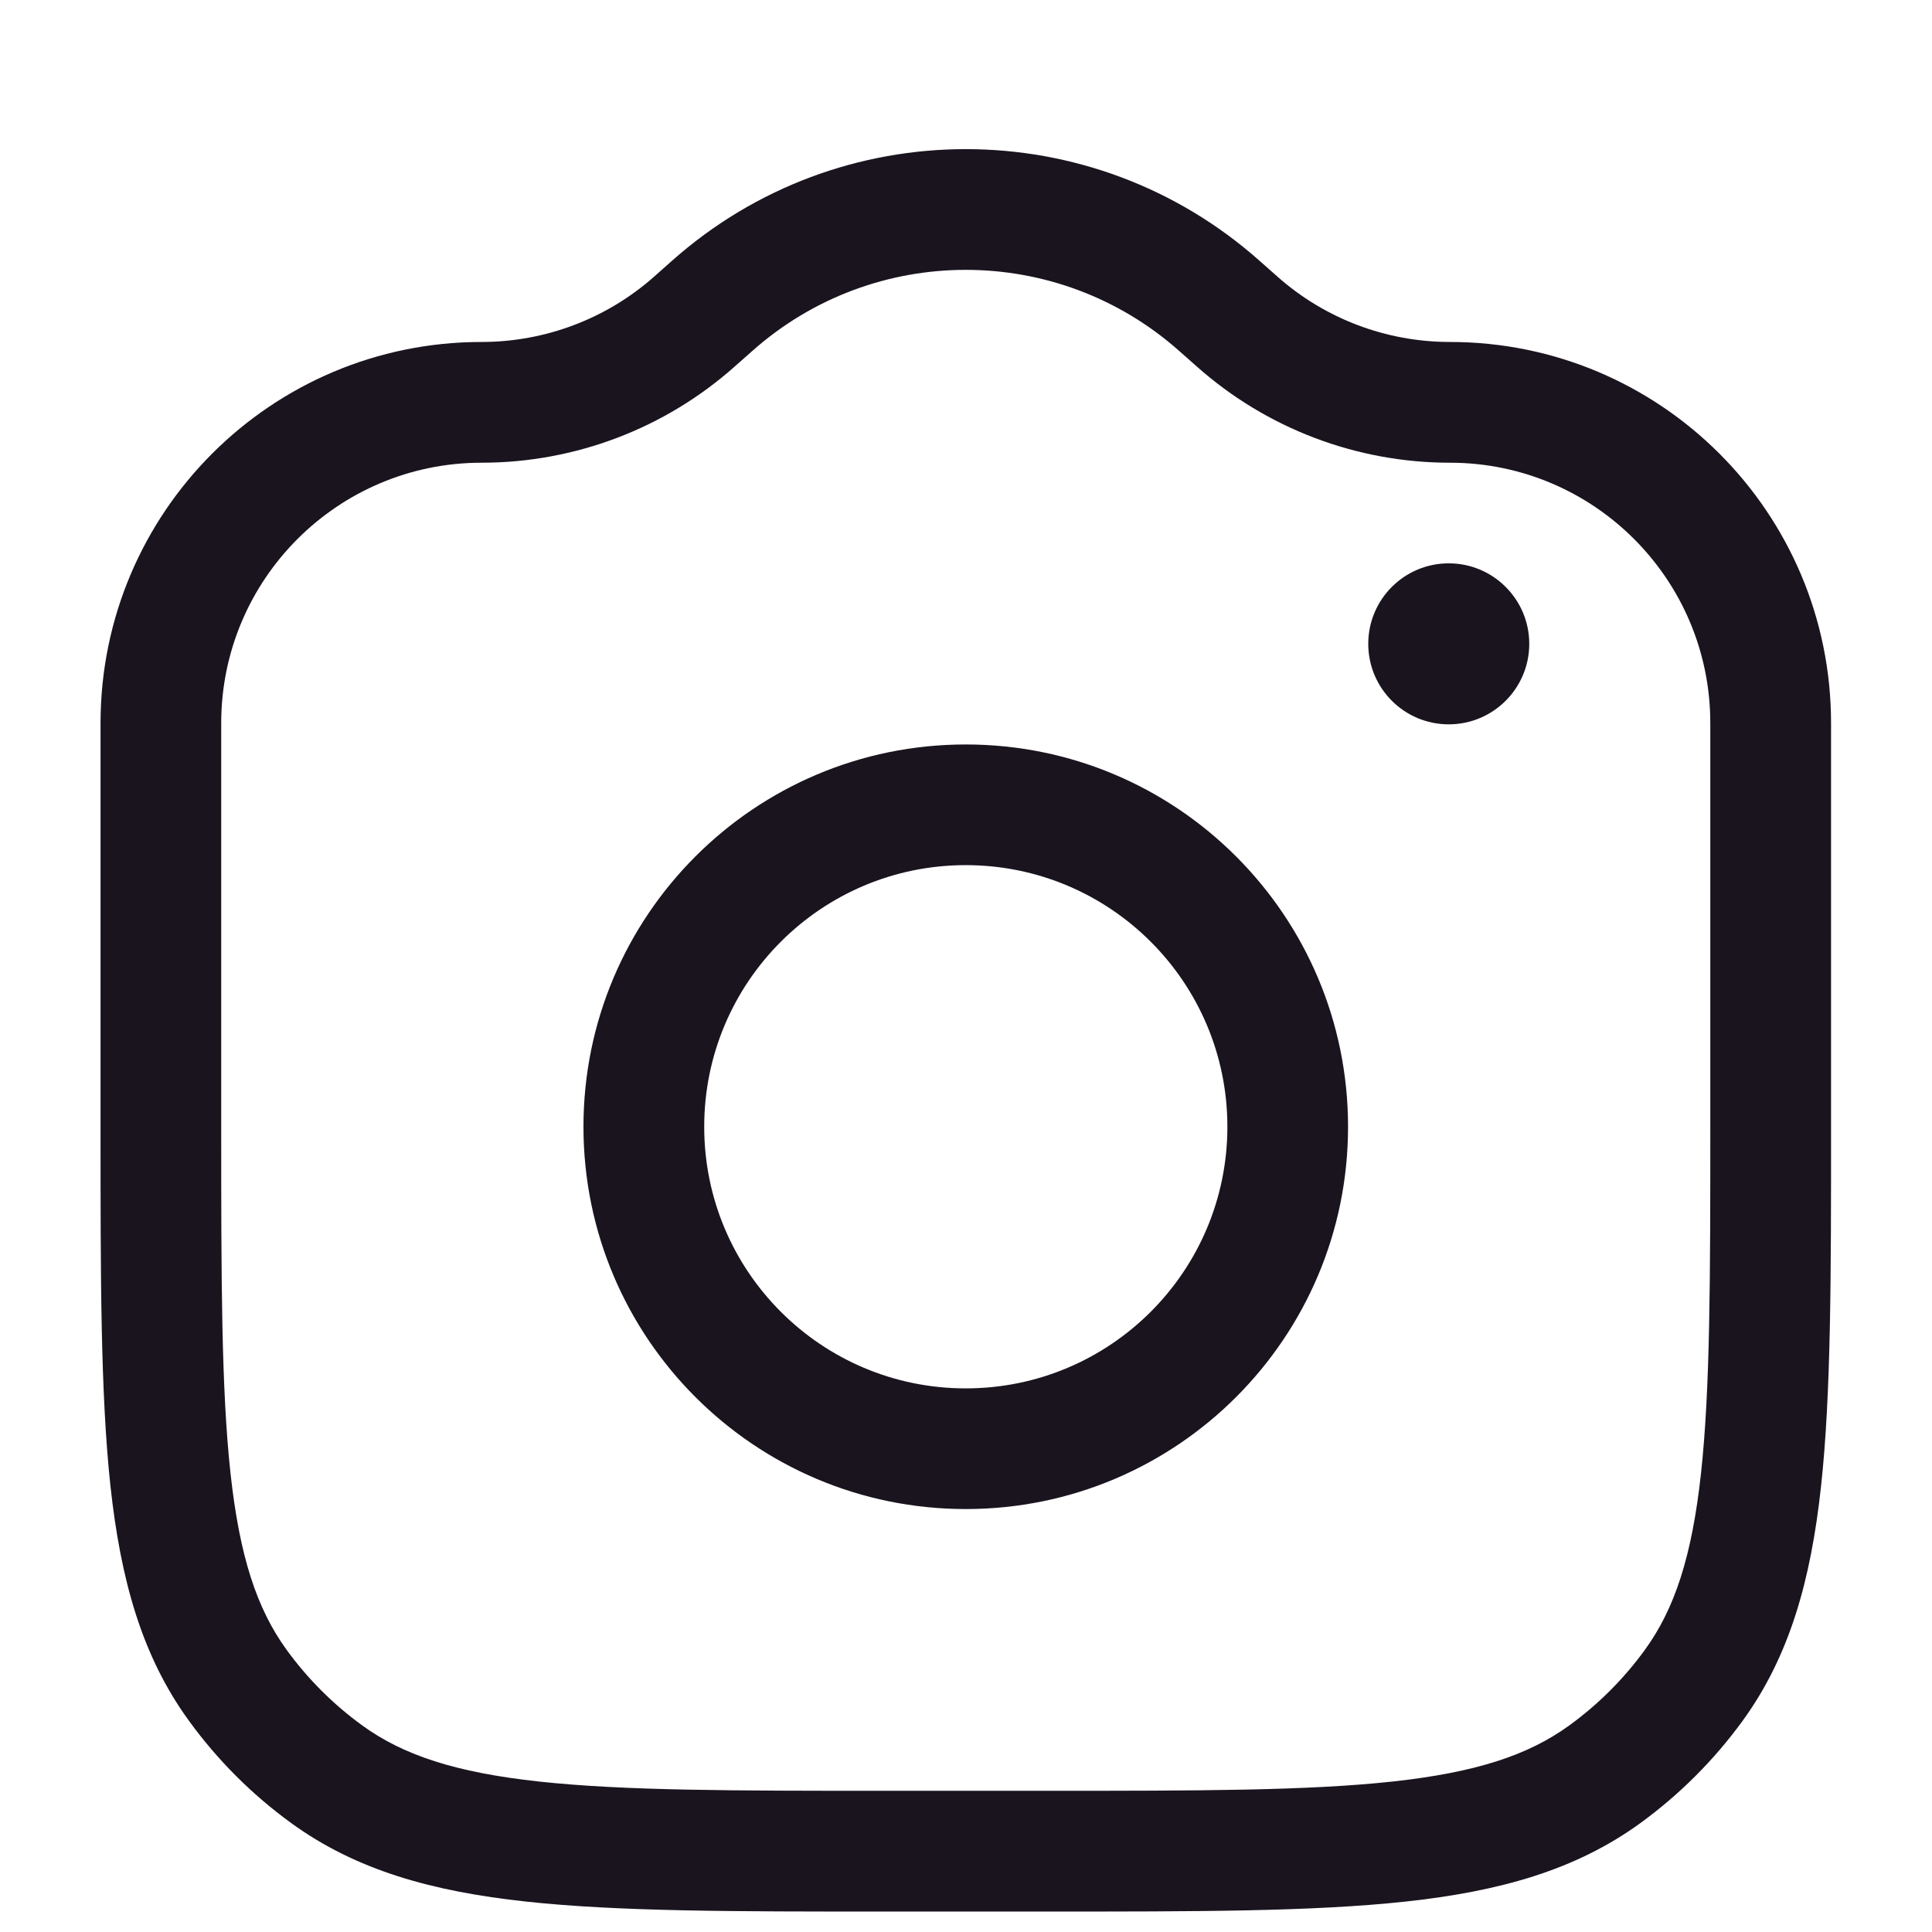 <svg width="24" height="24" viewBox="0 0 24 24" fill="none" xmlns="http://www.w3.org/2000/svg">
<g clip-path="url(#clip0_7614_167720)">
<g filter="url(#filter0_d_7614_167720)">
<path d="M8.63 2.992L8.132 2.431V2.431L8.63 2.992ZM15.364 2.992L15.863 2.431V2.431L15.364 2.992ZM15.149 2.8L14.65 3.361L15.149 2.8ZM8.846 2.8L9.344 3.361L9.344 3.361L8.846 2.8ZM4.059 21.041L4.5 20.434L4.059 21.041ZM2.953 19.935L3.56 19.494L2.953 19.935ZM21.041 19.935L20.434 19.494L21.041 19.935ZM19.935 21.041L19.494 20.434L19.935 21.041ZM21.246 7.983V12.997H22.746V7.983H21.246ZM12.997 21.246H10.997V22.746H12.997V21.246ZM2.748 12.997V7.983H1.249V12.997H2.748ZM14.65 3.361L14.866 3.552L15.863 2.431L15.647 2.24L14.65 3.361ZM9.128 3.552L9.344 3.361L8.347 2.24L8.132 2.431L9.128 3.552ZM5.983 4.748C7.142 4.748 8.262 4.323 9.128 3.552L8.132 2.431C7.54 2.958 6.775 3.248 5.983 3.248V4.748ZM14.866 3.552C15.733 4.323 16.852 4.748 18.011 4.748V3.248C17.219 3.248 16.454 2.958 15.863 2.431L14.866 3.552ZM15.647 2.24C13.565 0.39 10.429 0.39 8.347 2.24L9.344 3.361C10.857 2.016 13.137 2.016 14.65 3.361L15.647 2.24ZM10.997 21.246C9.106 21.246 7.748 21.245 6.696 21.131C5.658 21.018 5.008 20.803 4.5 20.434L3.619 21.648C4.425 22.233 5.369 22.496 6.534 22.622C7.686 22.747 9.139 22.746 10.997 22.746V21.246ZM1.249 12.997C1.249 14.855 1.248 16.308 1.372 17.46C1.499 18.625 1.761 19.57 2.347 20.376L3.56 19.494C3.191 18.986 2.976 18.336 2.863 17.298C2.749 16.247 2.748 14.888 2.748 12.997H1.249ZM4.5 20.434C4.139 20.172 3.822 19.855 3.56 19.494L2.347 20.376C2.701 20.864 3.13 21.293 3.619 21.648L4.5 20.434ZM21.246 12.997C21.246 14.888 21.245 16.247 21.131 17.298C21.018 18.336 20.803 18.986 20.434 19.494L21.648 20.376C22.233 19.57 22.496 18.625 22.622 17.46C22.747 16.308 22.746 14.855 22.746 12.997H21.246ZM12.997 22.746C14.855 22.746 16.308 22.747 17.46 22.622C18.625 22.496 19.57 22.233 20.376 21.648L19.494 20.434C18.986 20.803 18.336 21.018 17.298 21.131C16.247 21.245 14.888 21.246 12.997 21.246V22.746ZM20.434 19.494C20.172 19.855 19.855 20.172 19.494 20.434L20.376 21.648C20.864 21.293 21.293 20.864 21.648 20.376L20.434 19.494ZM22.746 7.983C22.746 5.368 20.626 3.248 18.011 3.248V4.748C19.798 4.748 21.246 6.196 21.246 7.983H22.746ZM2.748 7.983C2.748 6.196 4.197 4.748 5.983 4.748V3.248C3.368 3.248 1.249 5.368 1.249 7.983H2.748ZM7.248 12.997C7.248 15.62 9.374 17.746 11.997 17.746V16.247C10.202 16.247 8.748 14.792 8.748 12.997H7.248ZM11.997 17.746C14.62 17.746 16.746 15.62 16.746 12.997H15.247C15.247 14.792 13.792 16.247 11.997 16.247V17.746ZM16.746 12.997C16.746 10.374 14.62 8.248 11.997 8.248V9.747C13.792 9.747 15.247 11.202 15.247 12.997H16.746ZM11.997 8.248C9.374 8.248 7.248 10.374 7.248 12.997H8.748C8.748 11.202 10.202 9.747 11.997 9.747V8.248Z" fill="#1A141F"/>
</g>
<path d="M16.997 7.998C16.997 8.55 17.444 8.998 17.997 8.998C18.549 8.998 18.997 8.55 18.997 7.998C18.997 7.446 18.549 6.998 17.997 6.998C17.444 6.998 16.997 7.446 16.997 7.998Z" fill="#1A141F"/>
</g>
<defs>
<filter id="filter0_d_7614_167720" x="-3.751" y="-3.147" width="31.496" height="31.892" filterUnits="userSpaceOnUse" color-interpolation-filters="sRGB">
<feFlood flood-opacity="0" result="BackgroundImageFix"/>
<feColorMatrix in="SourceAlpha" type="matrix" values="0 0 0 0 0 0 0 0 0 0 0 0 0 0 0 0 0 0 127 0" result="hardAlpha"/>
<feMorphology radius="1" operator="erode" in="SourceAlpha" result="effect1_dropShadow_7614_167720"/>
<feOffset dy="1"/>
<feGaussianBlur stdDeviation="3"/>
<feComposite in2="hardAlpha" operator="out"/>
<feColorMatrix type="matrix" values="0 0 0 0 0.251 0 0 0 0 0.13 0 0 0 0 0.271 0 0 0 0.28 0"/>
<feBlend mode="normal" in2="BackgroundImageFix" result="effect1_dropShadow_7614_167720"/>
<feBlend mode="normal" in="SourceGraphic" in2="effect1_dropShadow_7614_167720" result="shape"/>
</filter>
<clipPath id="clip0_7614_167720">
<rect width="23.997" height="23.997" fill="white" transform="translate(-0.001 -0.001)"/>
</clipPath>
</defs>
</svg>
